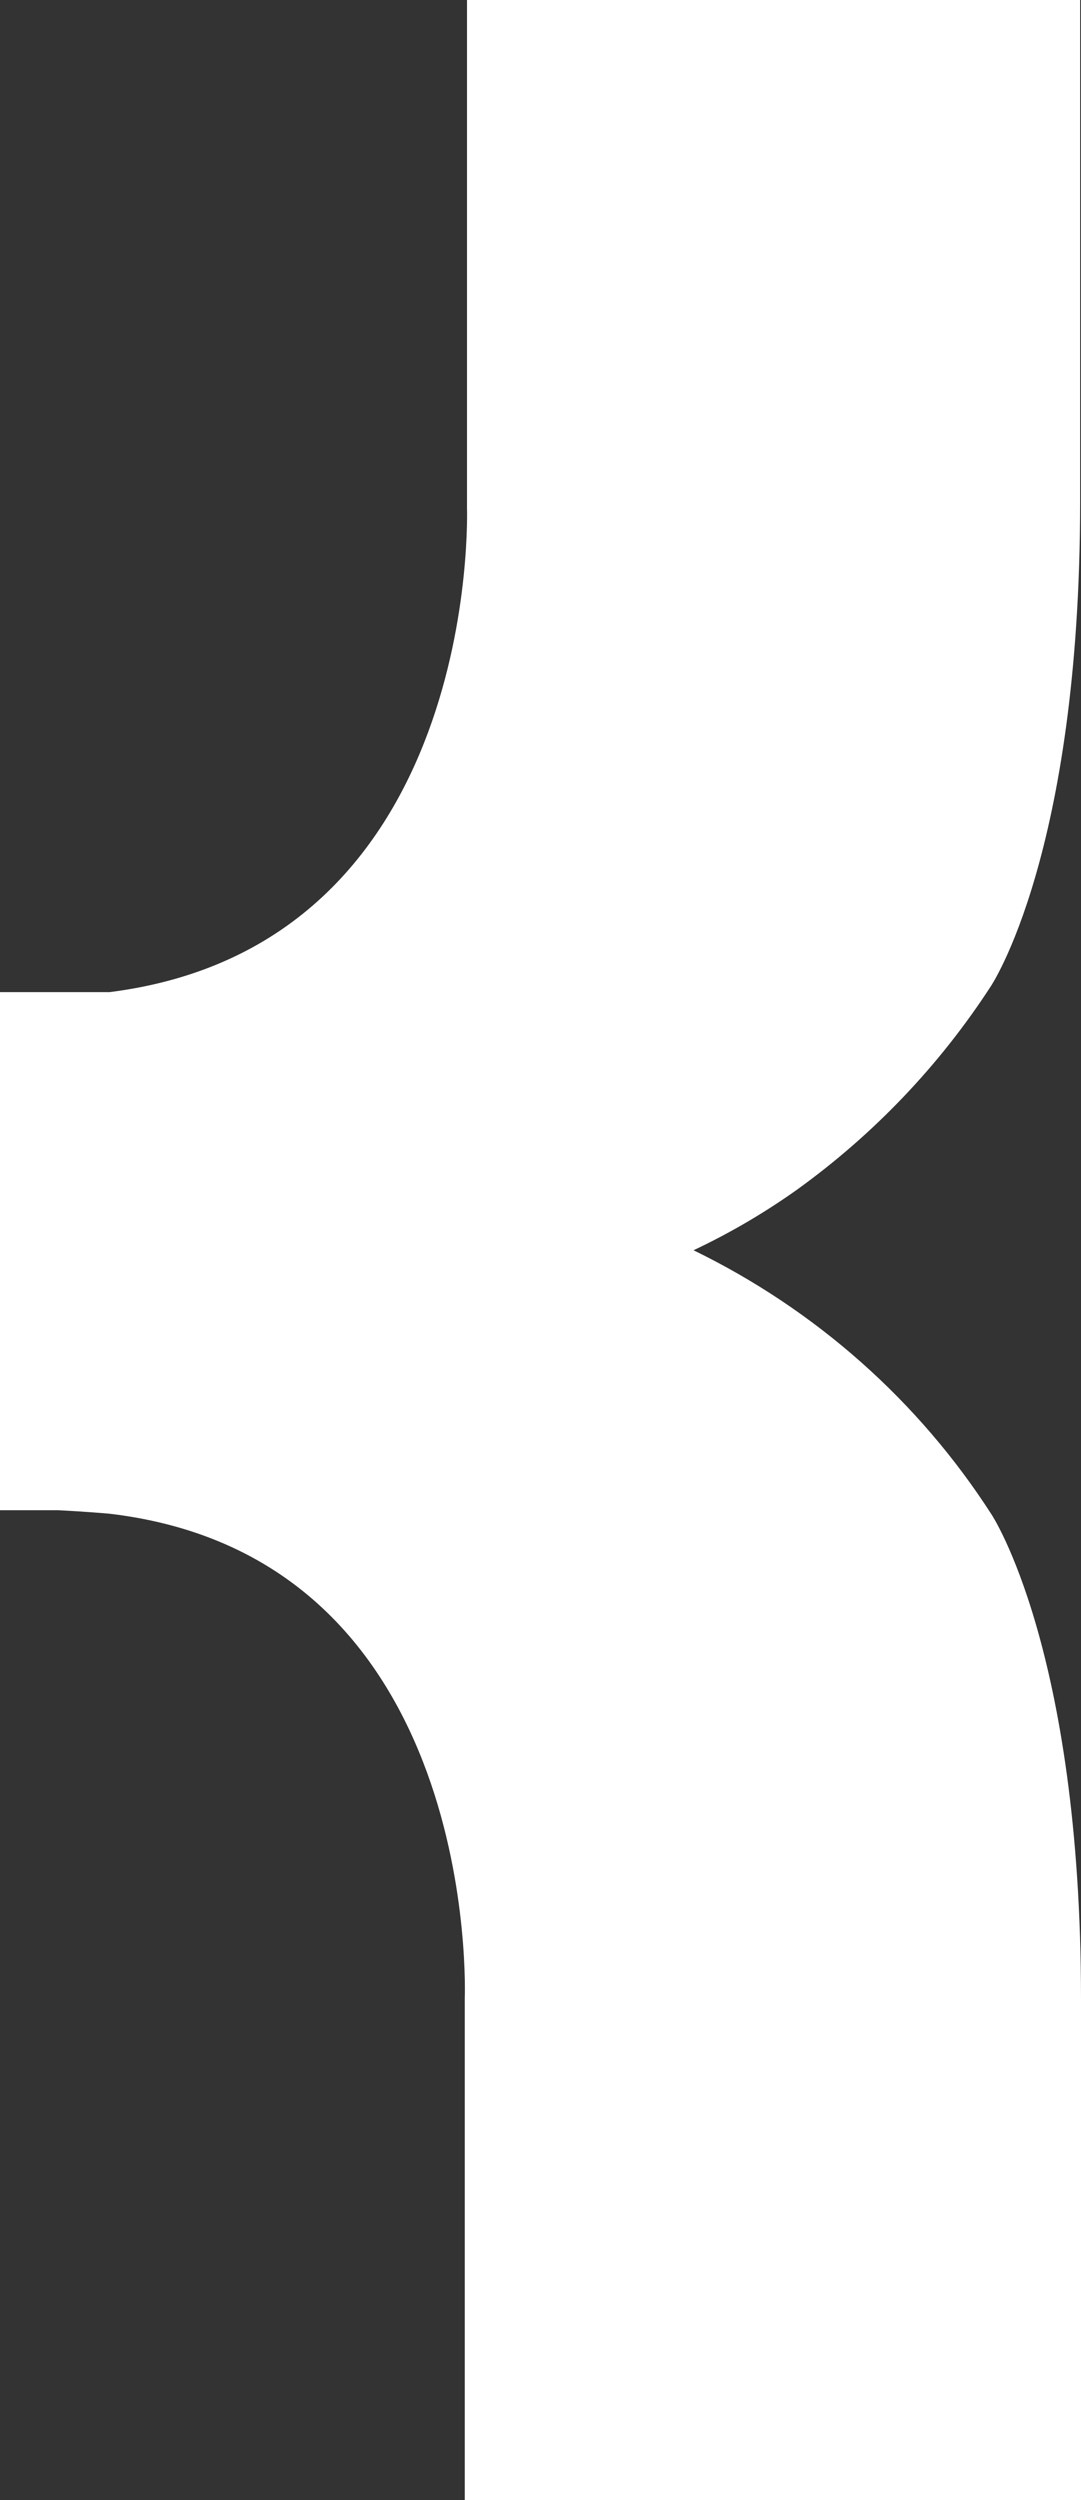 <svg xmlns="http://www.w3.org/2000/svg" width="16" height="37" viewBox="0 0 16 37" fill="none">
    <rect x="0" y="0" width="16" height="37" fill="#333333" stroke="none"/>
    <path
        d="M11.8 17.604C11.317 17.948 10.803 18.249 10.265 18.503C12.073 19.383 13.599 20.736 14.677 22.415C14.677 22.415 16 24.41 16 29.587V37H6.879V29.574C6.879 29.574 7.143 23.054 1.621 22.402C1.621 22.402 1.25 22.369 0.853 22.35H0V14.683C0 14.683 0.456 14.683 0.853 14.683C1.25 14.683 1.621 14.683 1.621 14.683C7.143 13.985 6.912 7.511 6.912 7.511V0H15.987V7.426C15.987 12.642 14.664 14.598 14.664 14.598C13.906 15.766 12.935 16.785 11.8 17.604Z"
        fill="white" />
</svg>
